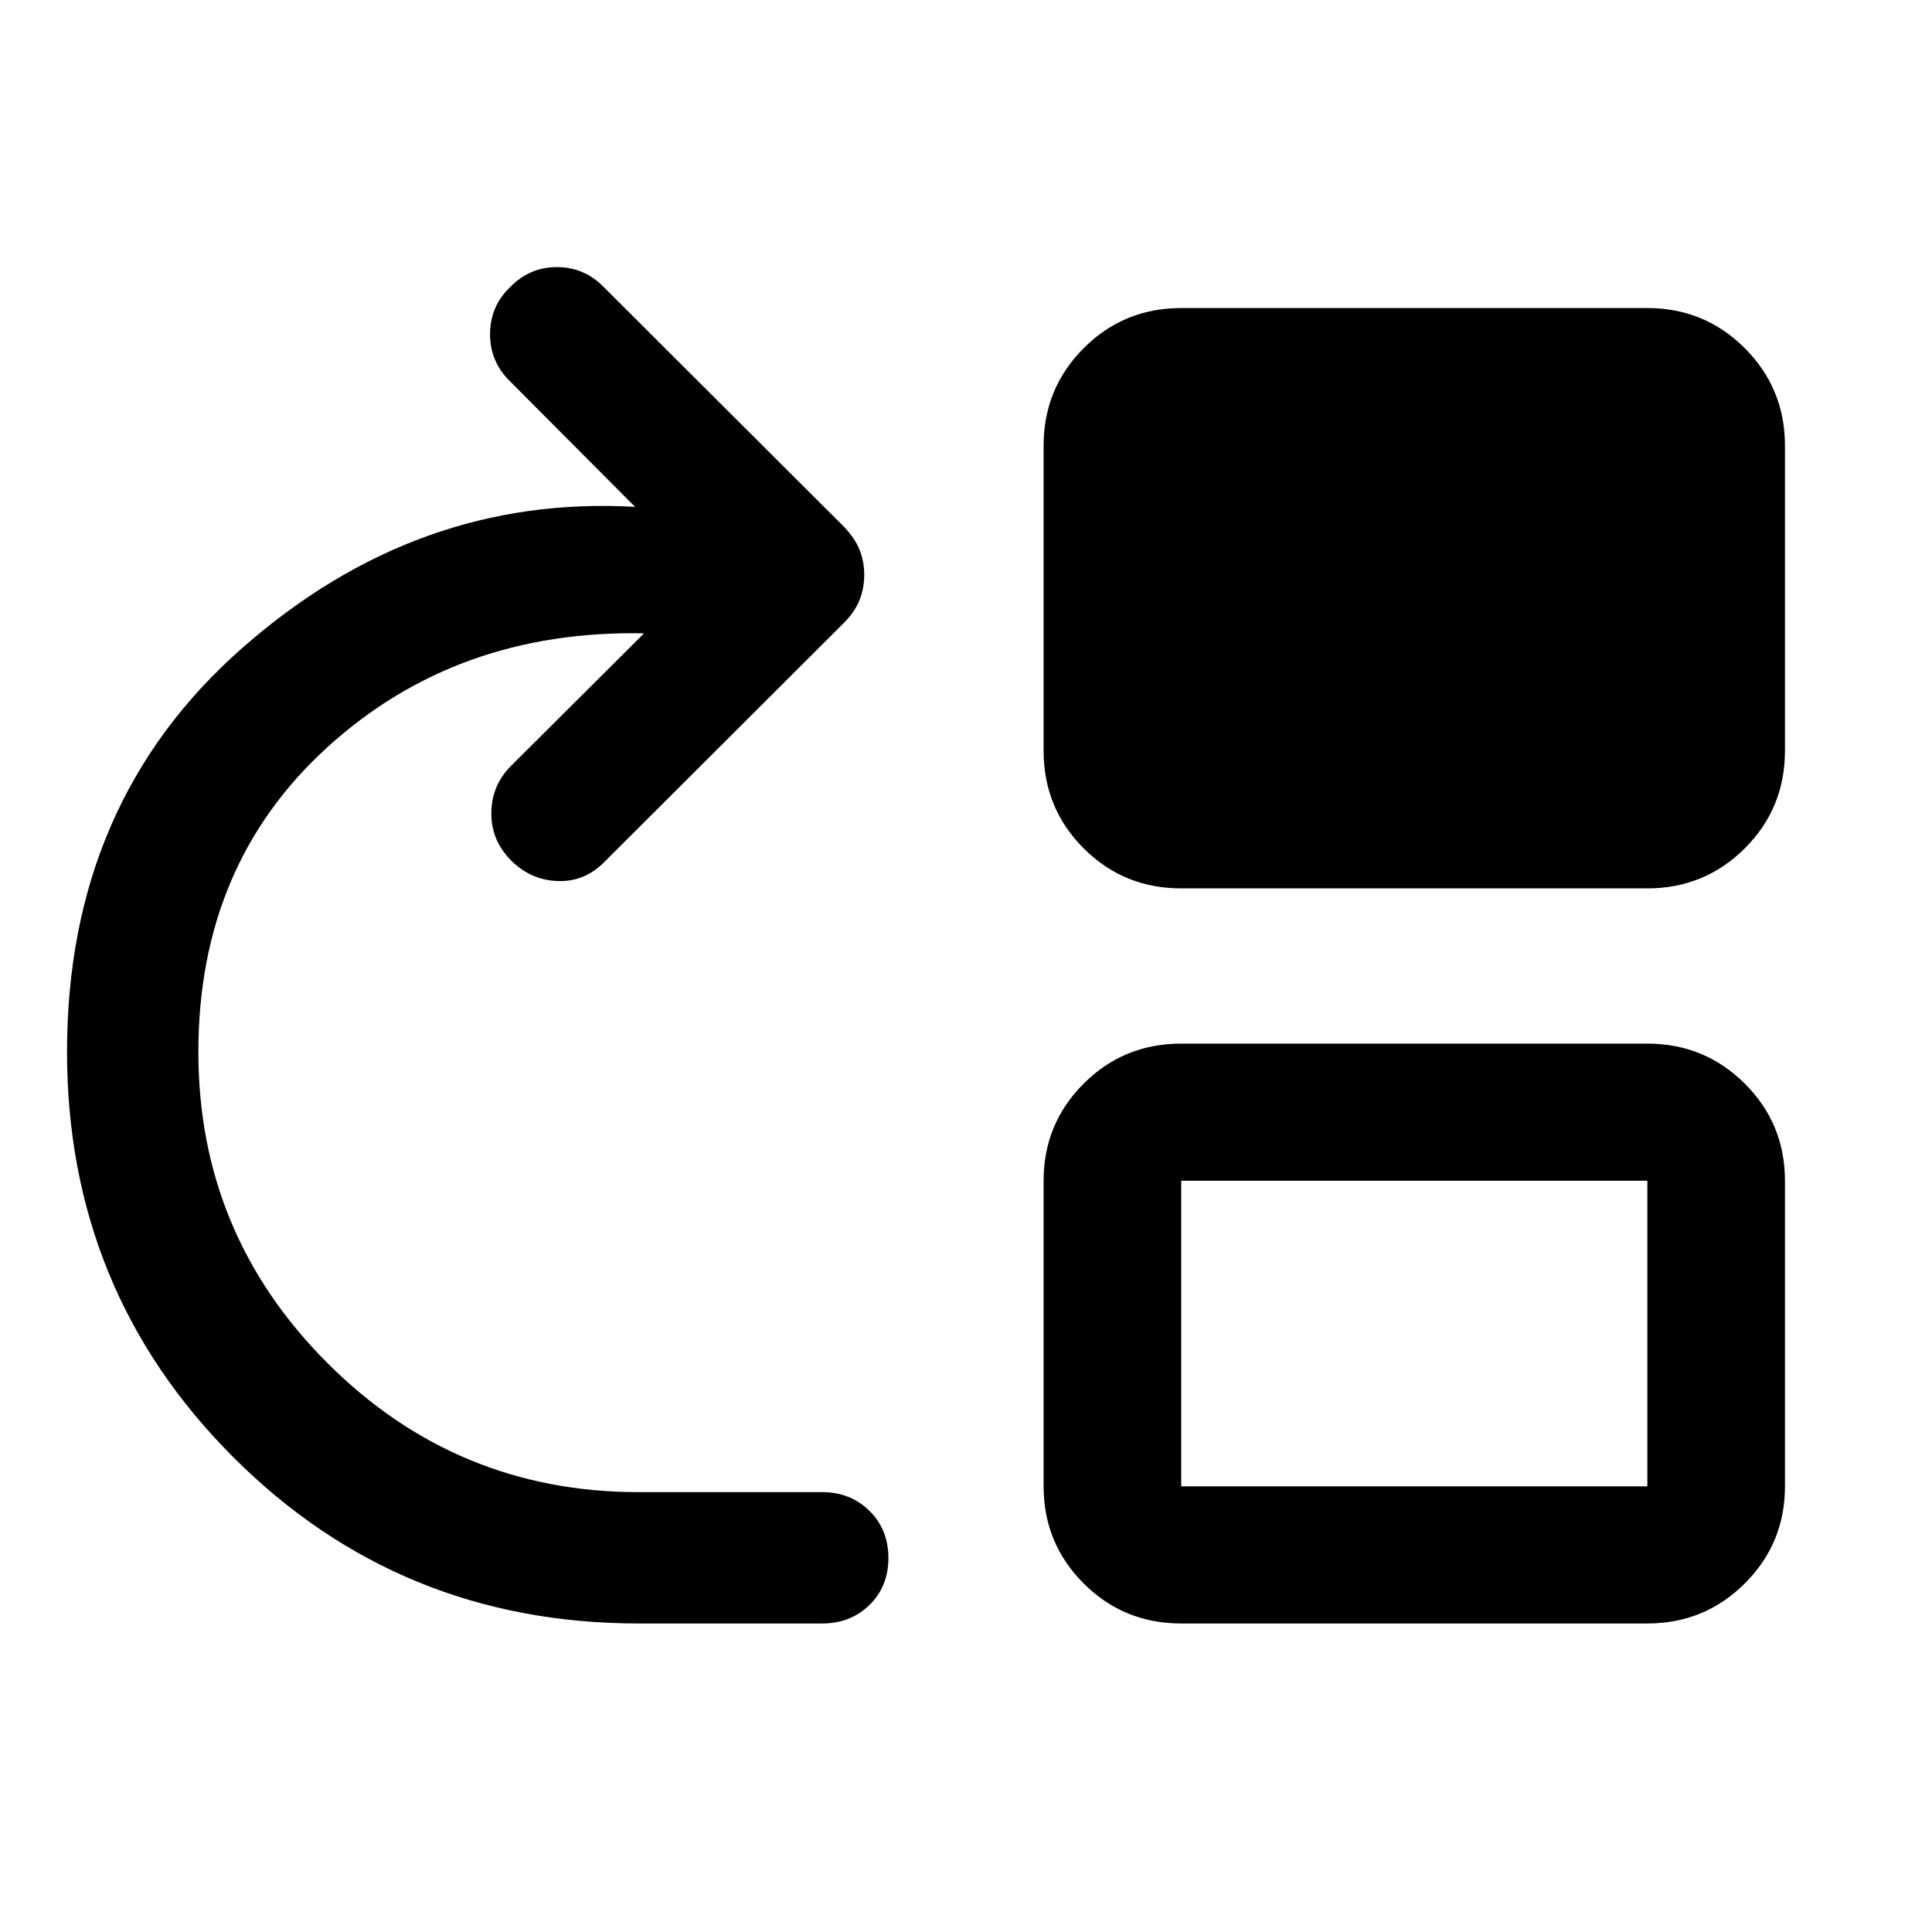 <svg xmlns="http://www.w3.org/2000/svg" width="48" height="48" viewBox="0 96 960 960"><path d="M317.339 902.696q-118.792 0-201.414-82.623-82.62-82.622-82.62-201.423 0-123.976 86.901-200.52 86.903-76.543 195.381-70.26l-62.131-62.37q-9.956-9.717-9.956-23.469 0-13.751 9.956-23.357 9.718-9.957 23.294-9.957t23.293 9.957L419.239 357.63q5.435 5.622 7.815 11.436 2.381 5.815 2.381 12.554t-2.381 12.637q-2.38 5.898-7.815 11.352L300.043 524.565q-9.717 9.718-23.032 9.218t-23.012-10.2q-9.977-9.961-9.858-23.663.12-13.702 9.837-23.42l66.044-65.804q-93.089-1.836-157.273 56.528-64.184 58.363-64.184 151.519 0 90.432 64.15 154.562 64.151 64.13 154.655 64.13h91.195q14.028 0 23.449 9.29 9.421 9.29 9.421 23.458t-9.421 23.34q-9.421 9.173-23.449 9.173h-91.226Zm269.596 0q-28.581 0-48.475-19.889-19.895-19.888-19.895-48.242V682.696q0-28.354 19.895-48.242 19.894-19.889 48.475-19.889h231.63q28.453 0 48.411 19.889 19.959 19.888 19.959 48.242v151.869q0 28.354-19.959 48.242-19.958 19.889-48.411 19.889h-231.63Zm0-68.131h231.63V682.696h-231.63v151.869Zm0-297.13q-28.581 0-48.475-19.895-19.895-19.894-19.895-48.475v-151.63q0-28.453 19.895-48.411 19.894-19.959 48.475-19.959h231.63q28.453 0 48.411 19.959 19.959 19.958 19.959 48.411v151.63q0 28.581-19.959 48.475-19.958 19.895-48.411 19.895h-231.63Z"/></svg>